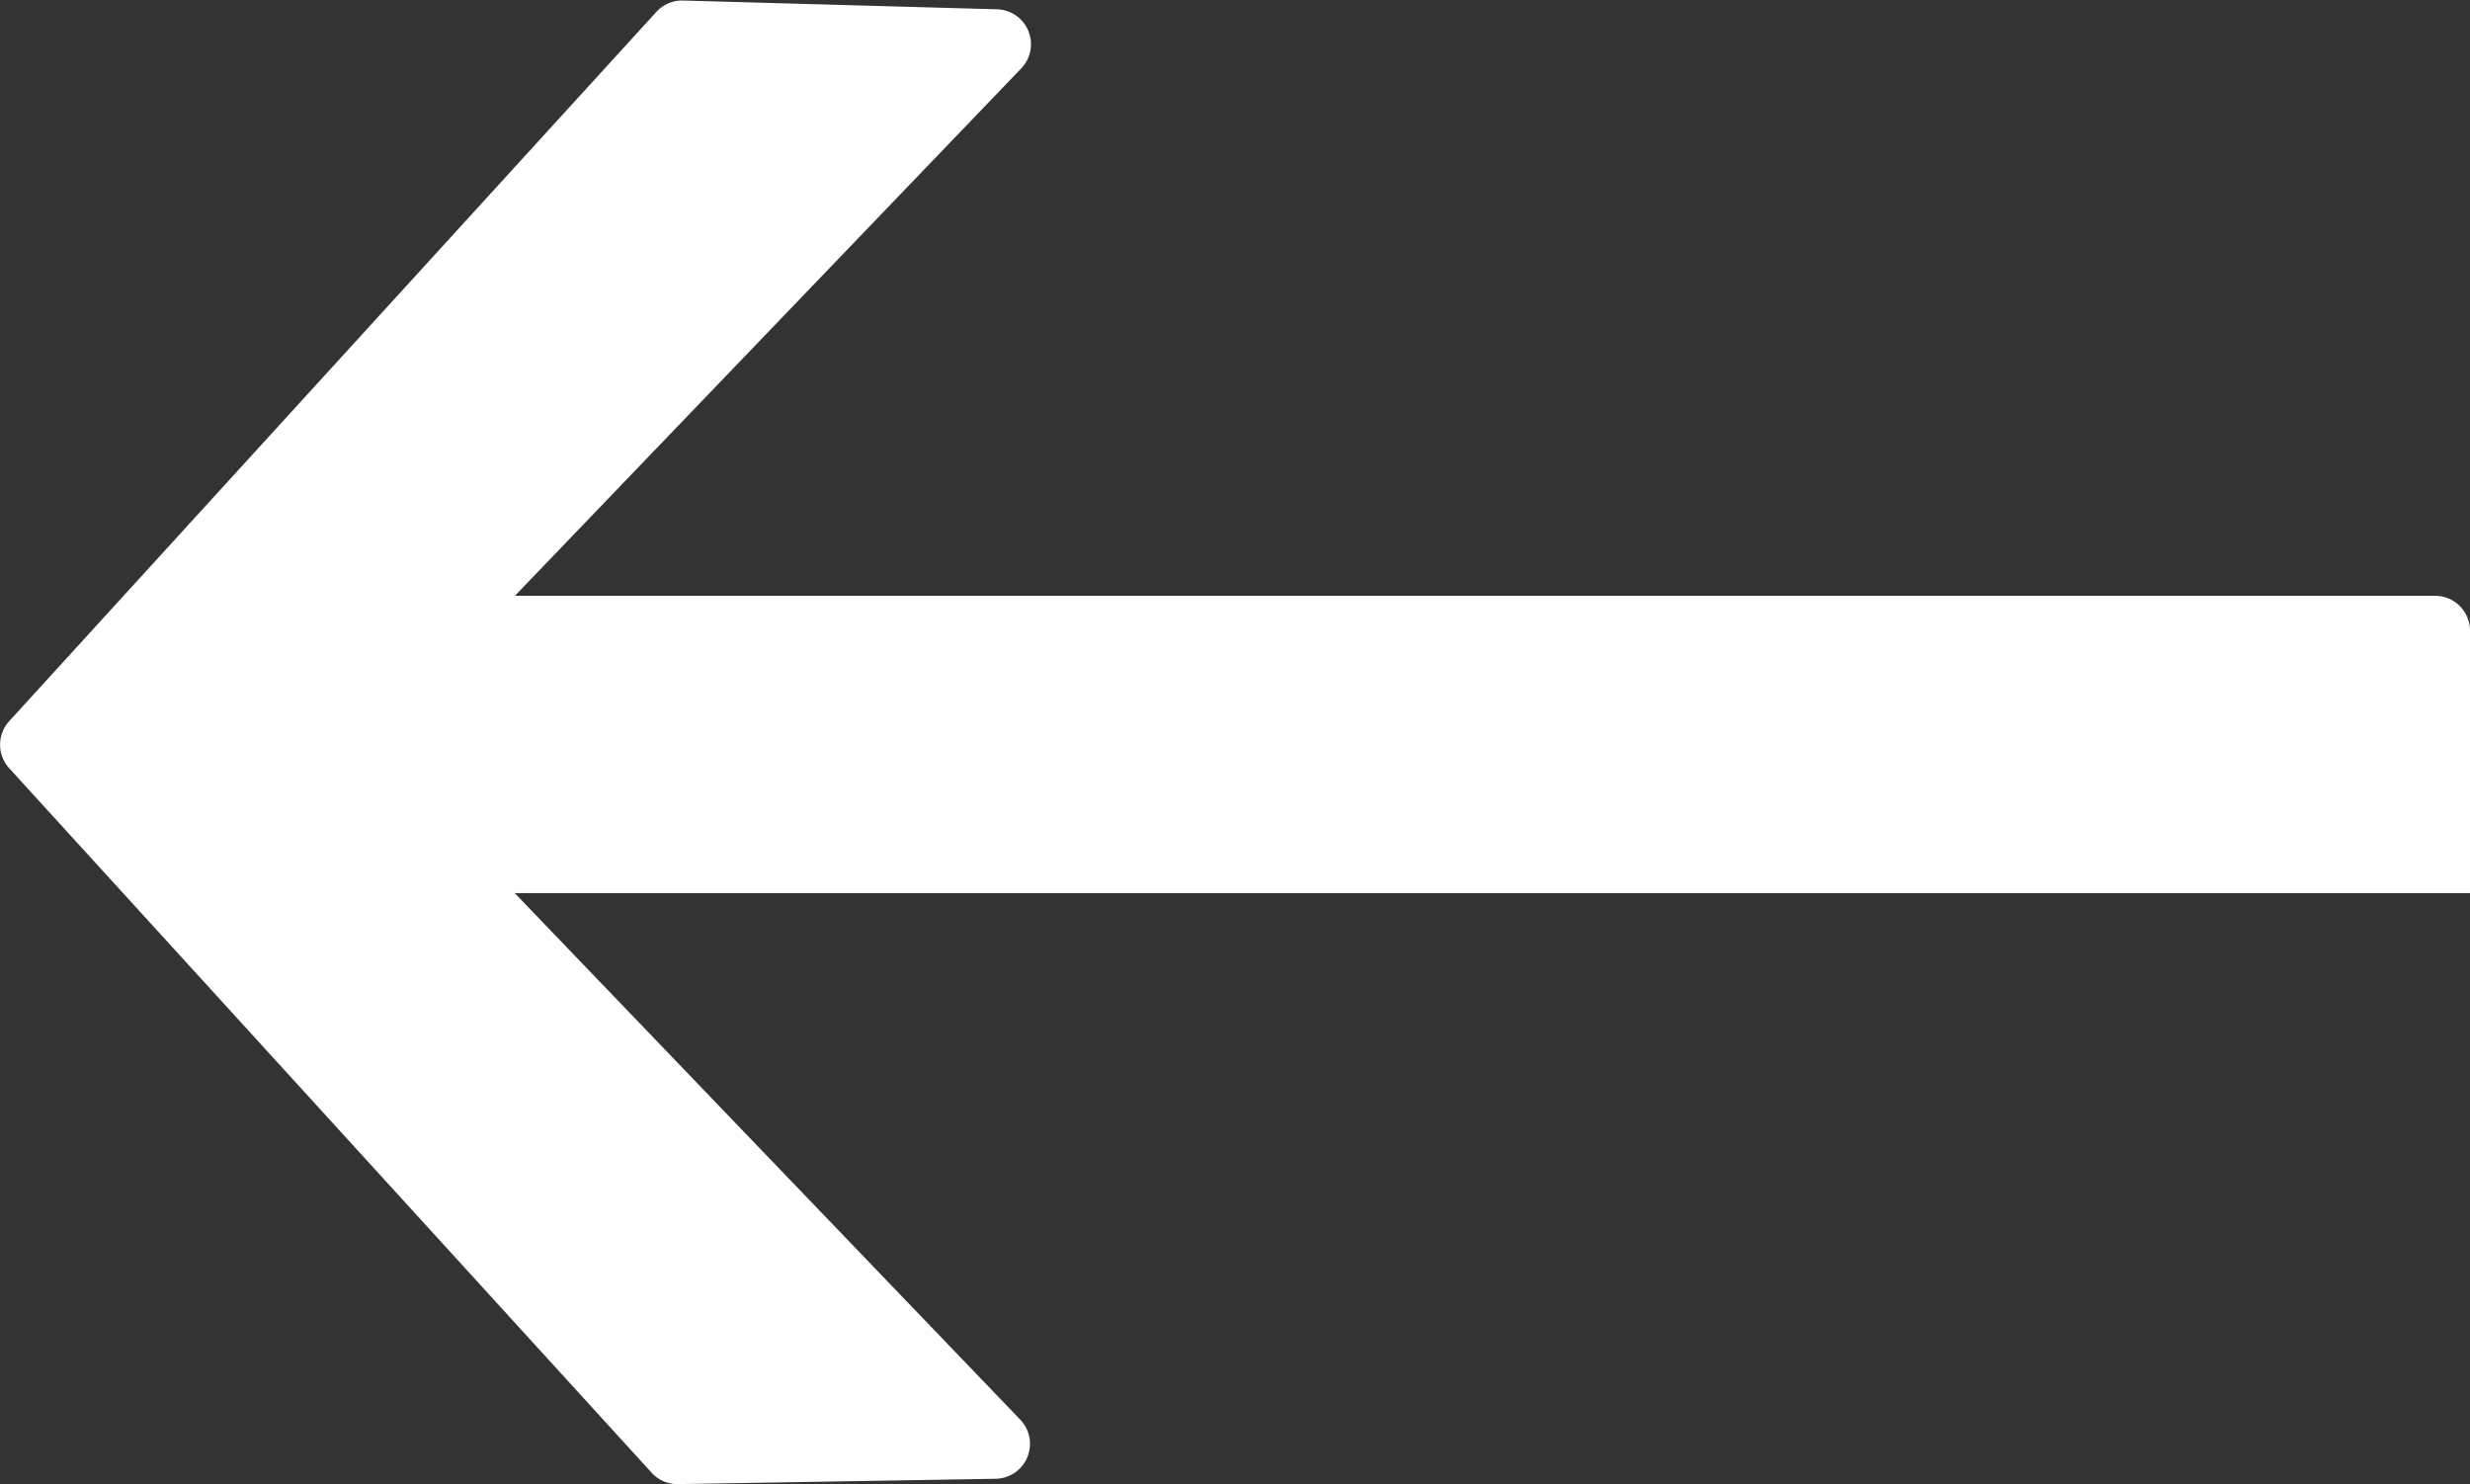 <svg xmlns="http://www.w3.org/2000/svg" width="46.18" height="27.747" viewBox="0 0 46.18 27.747">
  <rect x="0" y="0" width="46.18" height="27.747" fill="#333333" stroke="none"/>
  <path id="arrow" d="M253.224,306.959l-5.936.1a.653.653,0,0,0-.46,1.1l9.456,9.849H219.728v4.906a.653.653,0,0,0,.653.653h35.9l-9.471,9.865a.653.653,0,0,0,.453,1.1l5.873.164a.653.653,0,0,0,.5-.212l12.1-13.261a.653.653,0,0,0,0-.88l-12.02-13.181A.651.651,0,0,0,253.224,306.959Z" transform="translate(265.908 334.706) rotate(180)" fill="#fff"/>
</svg>
